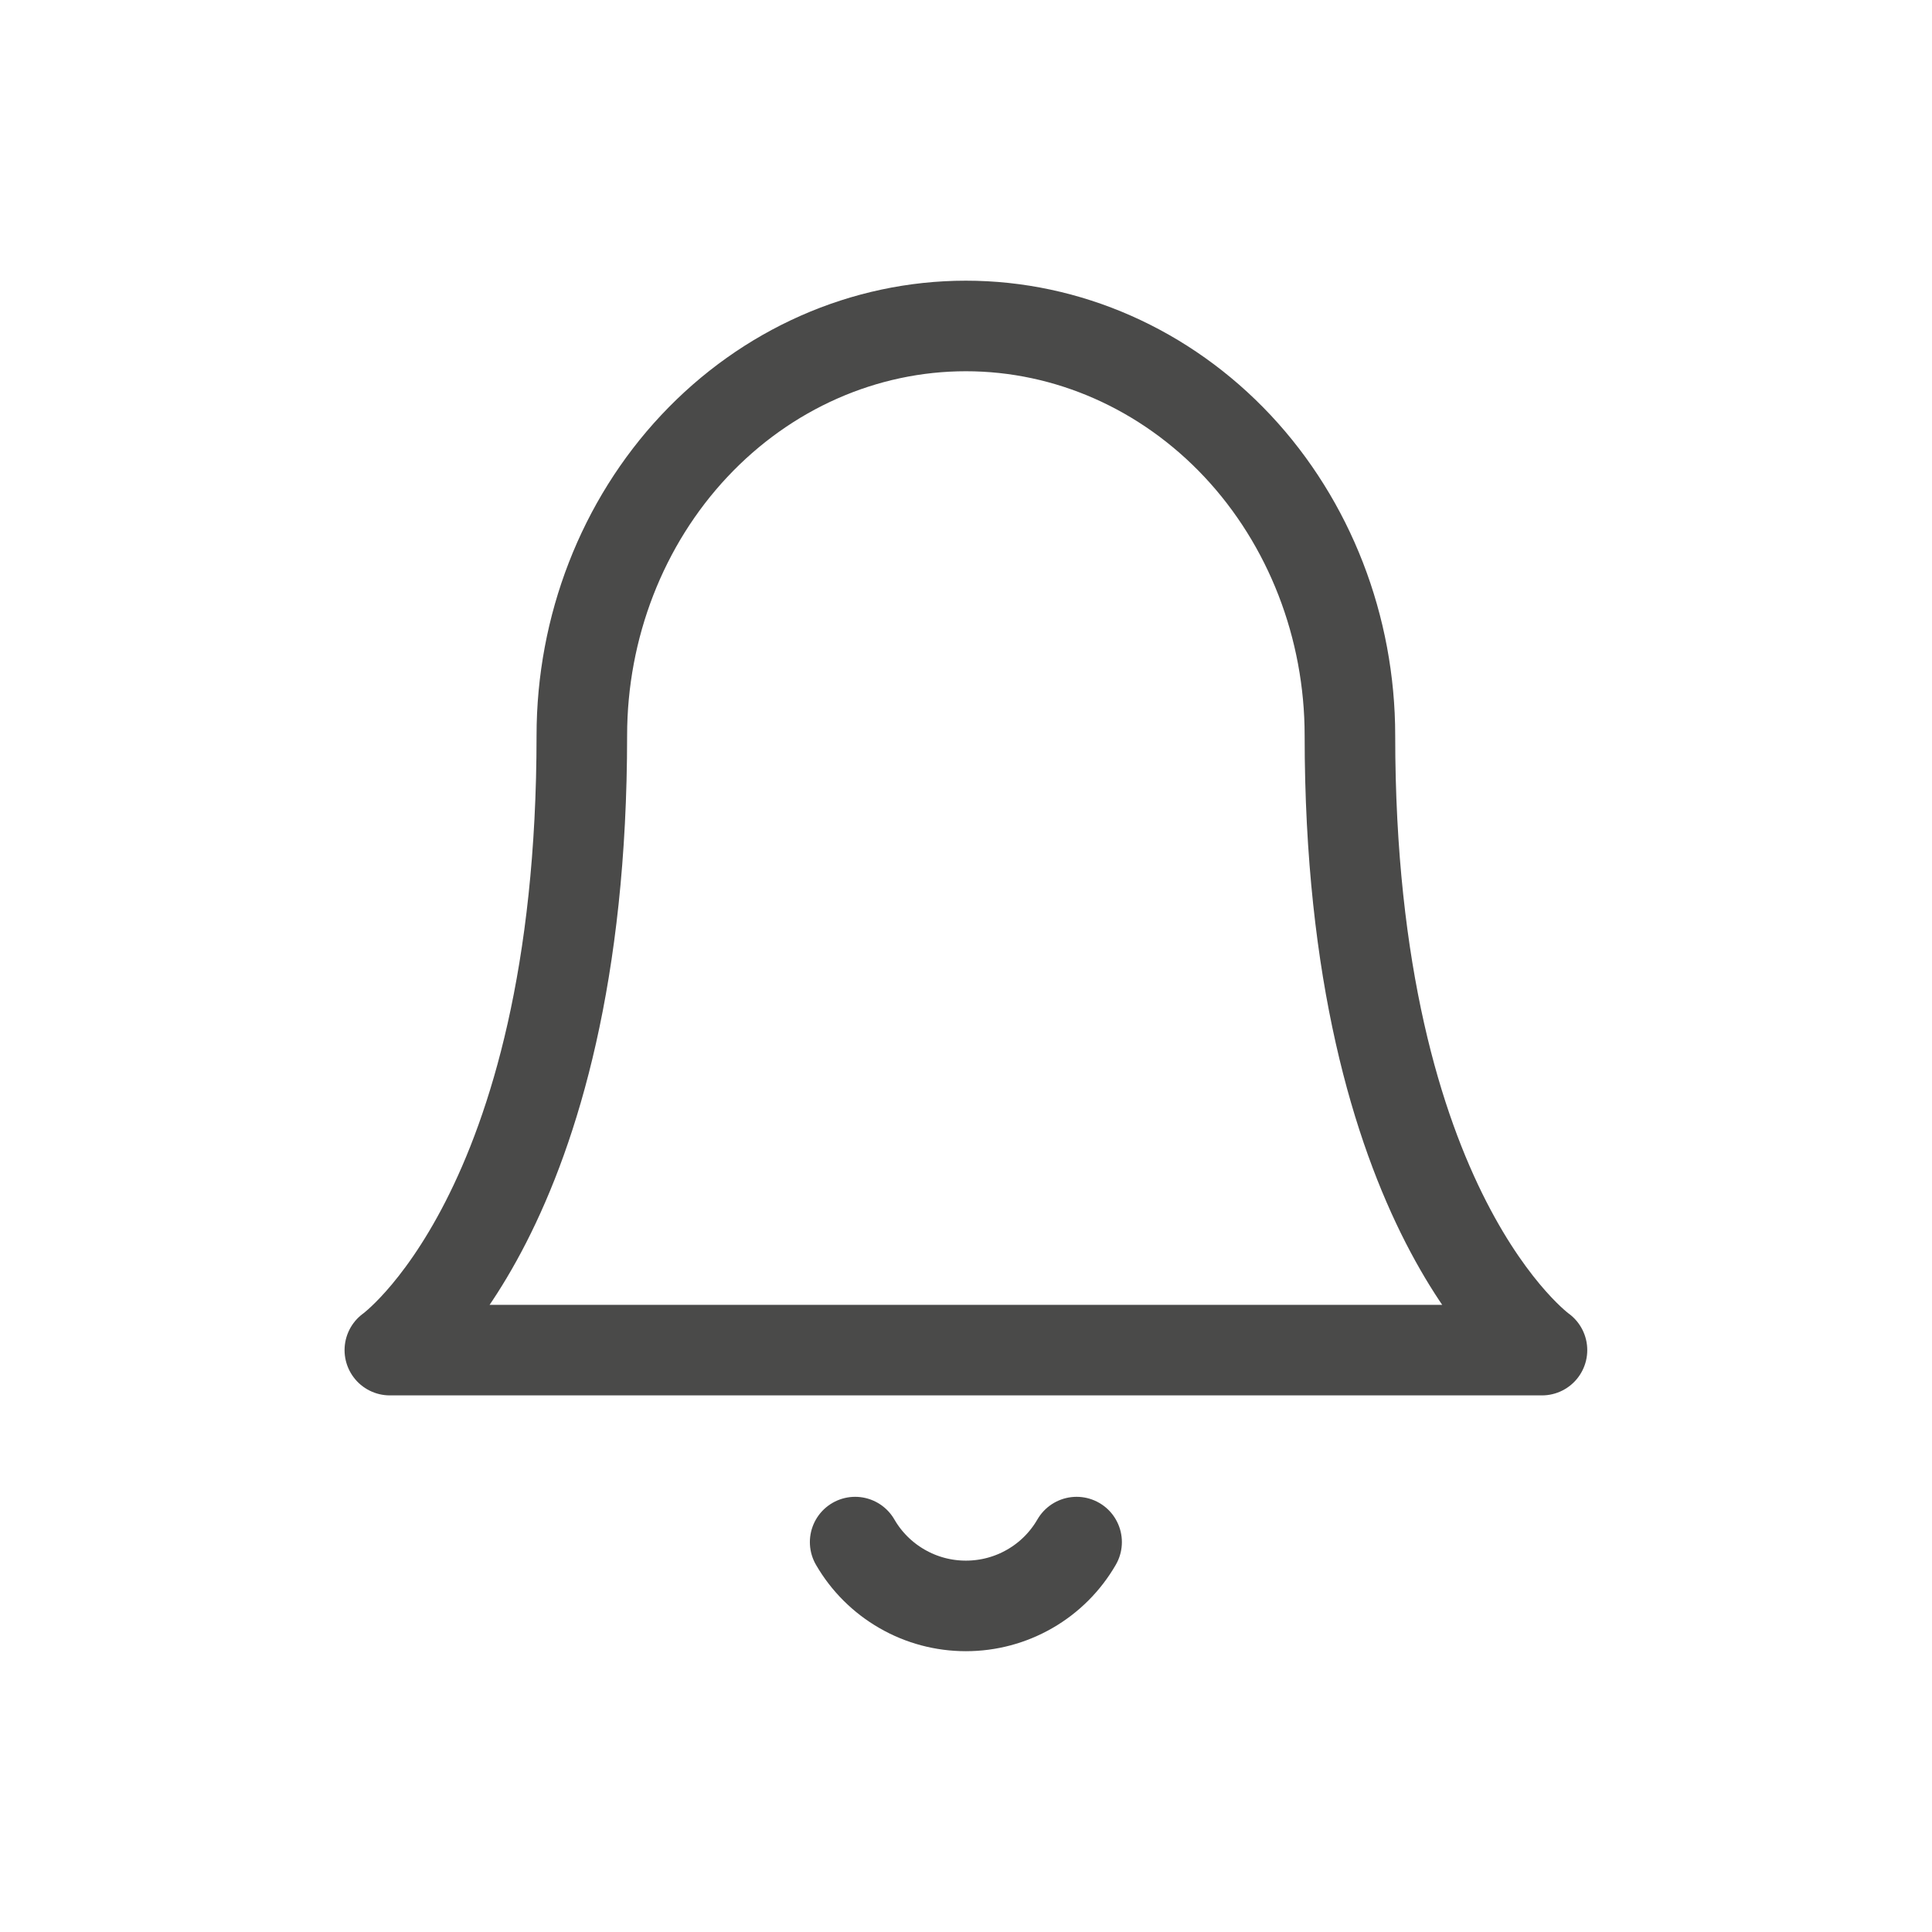 <svg width="32" height="32" viewBox="0 0 32 32" fill="none" xmlns="http://www.w3.org/2000/svg">
<path d="M22.359 12.184C22.359 10.385 21.689 8.659 20.497 7.387C19.303 6.115 17.684 5.399 15.998 5.399C14.312 5.399 12.694 6.114 11.5 7.387C10.307 8.659 9.637 10.385 9.637 12.184C9.637 20.101 6.457 22.362 6.457 22.362H25.54C25.54 22.362 22.359 20.101 22.359 12.184Z" stroke="#4A4A49" stroke-width="1.5" stroke-linecap="round" stroke-linejoin="round"/>
<path d="M17.832 25.542C17.646 25.864 17.379 26.131 17.057 26.316C16.735 26.502 16.37 26.599 15.998 26.599C15.627 26.599 15.261 26.502 14.94 26.316C14.618 26.131 14.35 25.864 14.164 25.542" stroke="#4A4A49" stroke-width="1.5" stroke-linecap="round" stroke-linejoin="round"/>
</svg>
